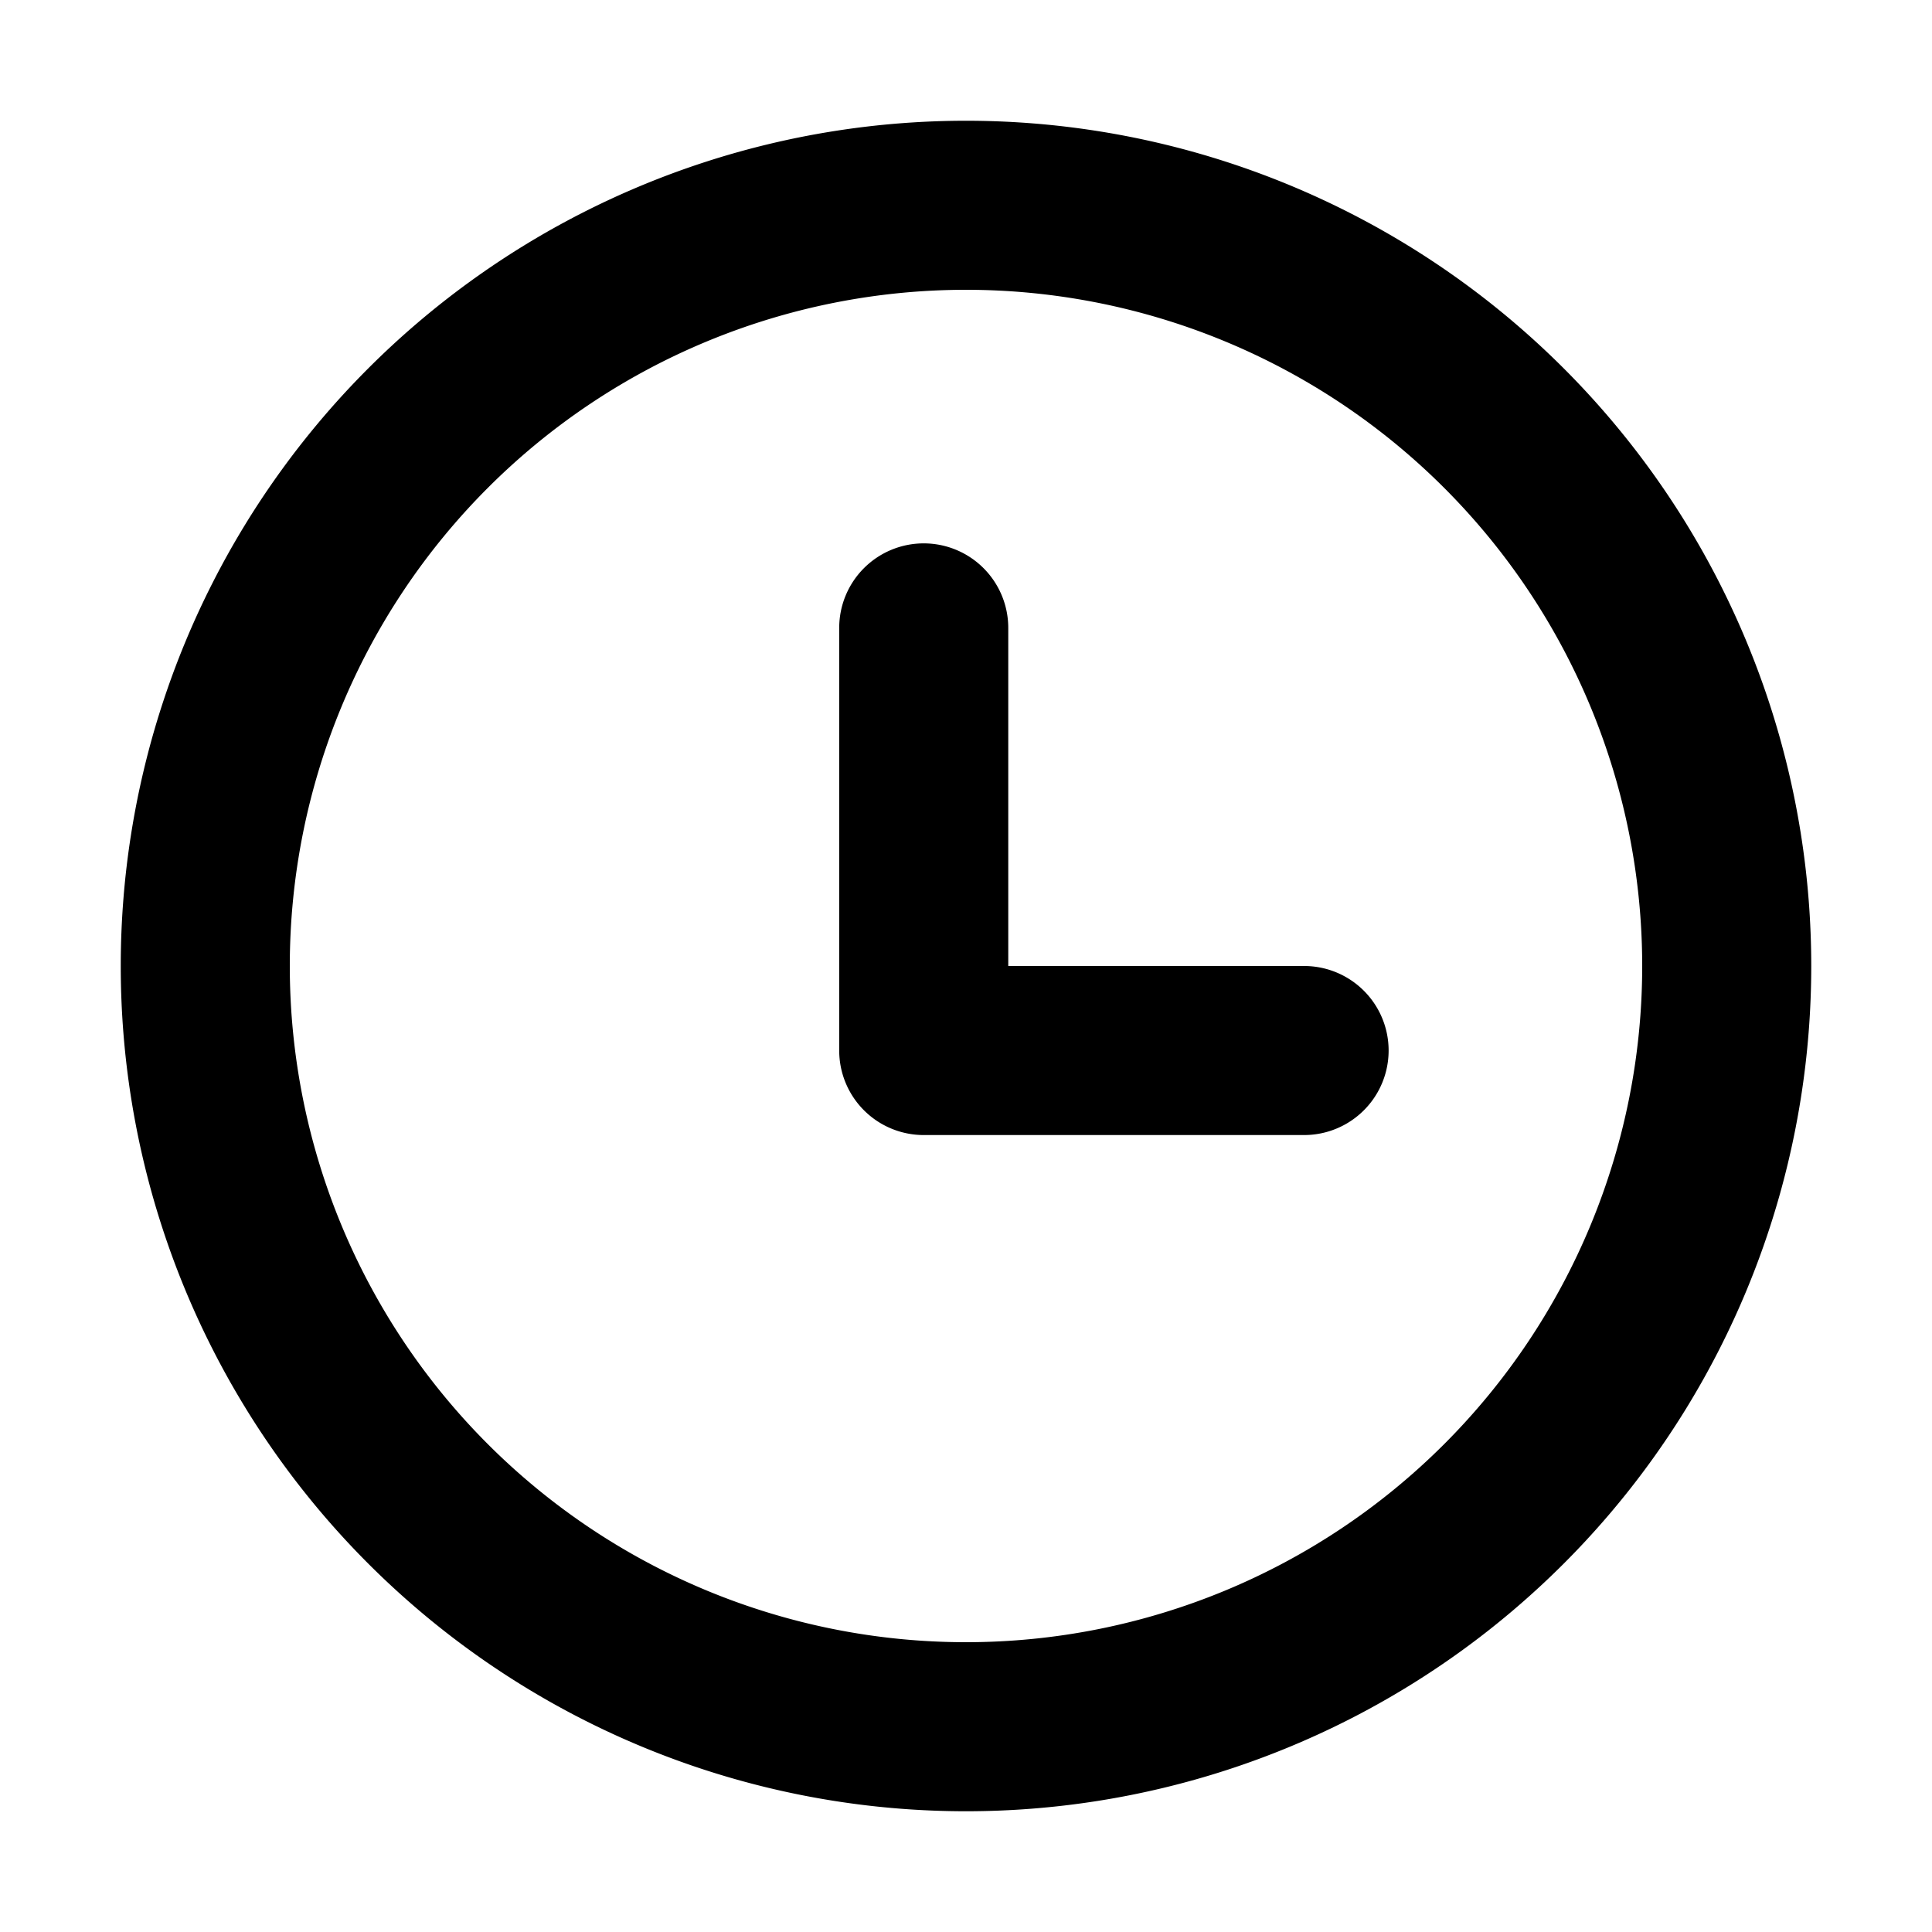 <svg xmlns="http://www.w3.org/2000/svg" fill="none" viewBox="0 0 16 16"><path fill="currentColor" fill-rule="evenodd" d="M8 2.4a5.6 5.6 0 100 11.2A5.6 5.6 0 008 2.4zM1 8a7 7 0 1114 0A7 7 0 011 8z" clip-rule="evenodd"/><path fill="currentColor" fill-rule="evenodd" d="M7.65 4.5a.7.7 0 01.7.7V8h2.45a.7.7 0 110 1.4H7.65a.7.7 0 01-.7-.7V5.2a.7.7 0 01.7-.7z" clip-rule="evenodd"/></svg>

